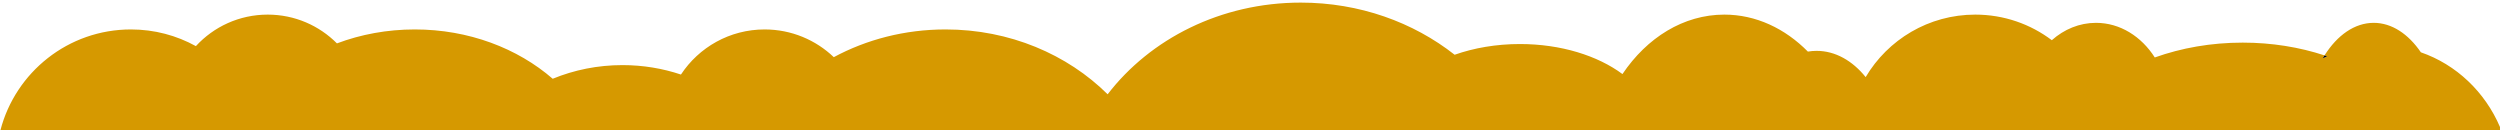 <svg class="yenilik-ust" xmlns="http://www.w3.org/2000/svg" xmlns:xlink="http://www.w3.org/1999/xlink" x="0px" y="0px" viewBox="0 0 1920 100" style="enable-background:new 0 0 1922 102;" xml:space="preserve">
	<style type="text/css">
		.dorduncu{fill:none;}
		.dorduncu1{fill:#D69900;}
	</style>
	<g>
		<path class="dorduncu" d="M100.54,22.61c18.09,0,35.1,4.64,49.9,12.81c13.69-14.88,33.34-24.2,55.17-24.2c20.78,0,39.59,8.45,53.16,22.1
			c18.3-6.89,38.53-10.71,59.81-10.71c41.44,0,78.93,14.49,105.9,37.88c16.36-6.74,34.5-10.49,53.6-10.49
			c15.77,0,30.89,2.56,44.89,7.25c13.75-20.87,37.4-34.64,64.26-34.64c20.6,0,39.31,8.1,53.12,21.29
			c25.15-13.53,54.5-21.29,85.83-21.29c49.26,0,93.6,19.19,124.49,49.8C883.41,29.83,937.62,2,998.96,2
			c45.17,0,86.49,15.1,118.2,40.05c14.87-5.24,31.97-8.23,50.16-8.23c31.49,0,59.7,8.94,78.73,23.06
			c18.8-27.93,46.87-45.66,78.23-45.66c24.29,0,46.6,10.63,64.17,28.4c2.2-0.37,4.44-0.56,6.71-0.56c14.37,0,27.53,7.58,37.67,20.15
			c17.03-28.73,48.34-47.99,84.17-47.99c22.07,0,42.44,7.31,58.8,19.65c9.43-8.37,21.18-13.33,33.92-13.33
			c18.48,0,34.88,10.45,45.15,26.59c20.4-7.3,43.31-11.4,67.51-11.4c22.38,0,43.64,3.5,62.85,9.81c9.79-15.48,23.11-25,37.78-25
			c13.91,0,26.6,8.56,36.22,22.63c27.19,9.4,49.25,30.42,60.77,57.39V0H0v100h0.33C11.92,55.47,52.39,22.61,100.54,22.61z"/>
		<path class="dorduncu1" d="M1859.23,40.17c-9.62-14.07-22.31-22.63-36.22-22.63c-14.67,0-27.99,9.52-37.78,25
			c0.69,0.21,1.36,0.44,2.04,0.68c-1.16,0.52-2.31,1.05-3.44,1.62c0.46-0.78,0.92-1.55,1.4-2.3c-19.21-6.31-40.47-9.81-62.85-9.81
			c-24.2,0-47.11,4.1-67.51,11.4c-10.27-16.14-26.67-26.59-45.15-26.59c-12.74,0-24.49,4.96-33.92,13.33
			c-16.36-12.34-36.73-19.65-58.8-19.65c-35.83,0-67.14,19.26-84.17,47.99c-10.14-12.57-23.3-20.15-37.67-20.15
			c-2.27,0-4.51,0.19-6.71,0.56c-17.57-17.77-39.88-28.4-64.17-28.4c-31.36,0-59.43,17.73-78.23,45.66
			c-19.03-14.12-47.24-23.06-78.73-23.06c-18.19,0-35.29,2.99-50.16,8.23C1085.45,17.1,1044.13,2,998.96,2
			c-61.34,0-115.55,27.83-148.29,70.41c-30.89-30.61-75.23-49.8-124.49-49.8c-31.33,0-60.68,7.76-85.83,21.29
			c-13.81-13.19-32.52-21.29-53.12-21.29c-26.86,0-50.51,13.77-64.26,34.64c-14-4.69-29.12-7.25-44.89-7.25
			c-19.1,0-37.24,3.75-53.6,10.49c-26.97-23.39-64.46-37.88-105.9-37.88c-21.28,0-41.51,3.82-59.81,10.71
			c-13.57-13.65-32.38-22.1-53.16-22.1c-21.83,0-41.48,9.32-55.17,24.2c-14.8-8.17-31.81-12.81-49.9-12.81
			C52.39,22.61,11.92,55.47,0.33,100H1920v-2.44C1908.48,70.59,1886.42,49.57,1859.23,40.17z"/>
		<path class="st1" d="M1787.27,43.22c-0.68-0.24-1.35-0.47-2.04-0.68c-0.48,0.75-0.94,1.52-1.4,2.3
			C1784.96,44.27,1786.11,43.74,1787.27,43.22z"/>
	</g>
</svg>